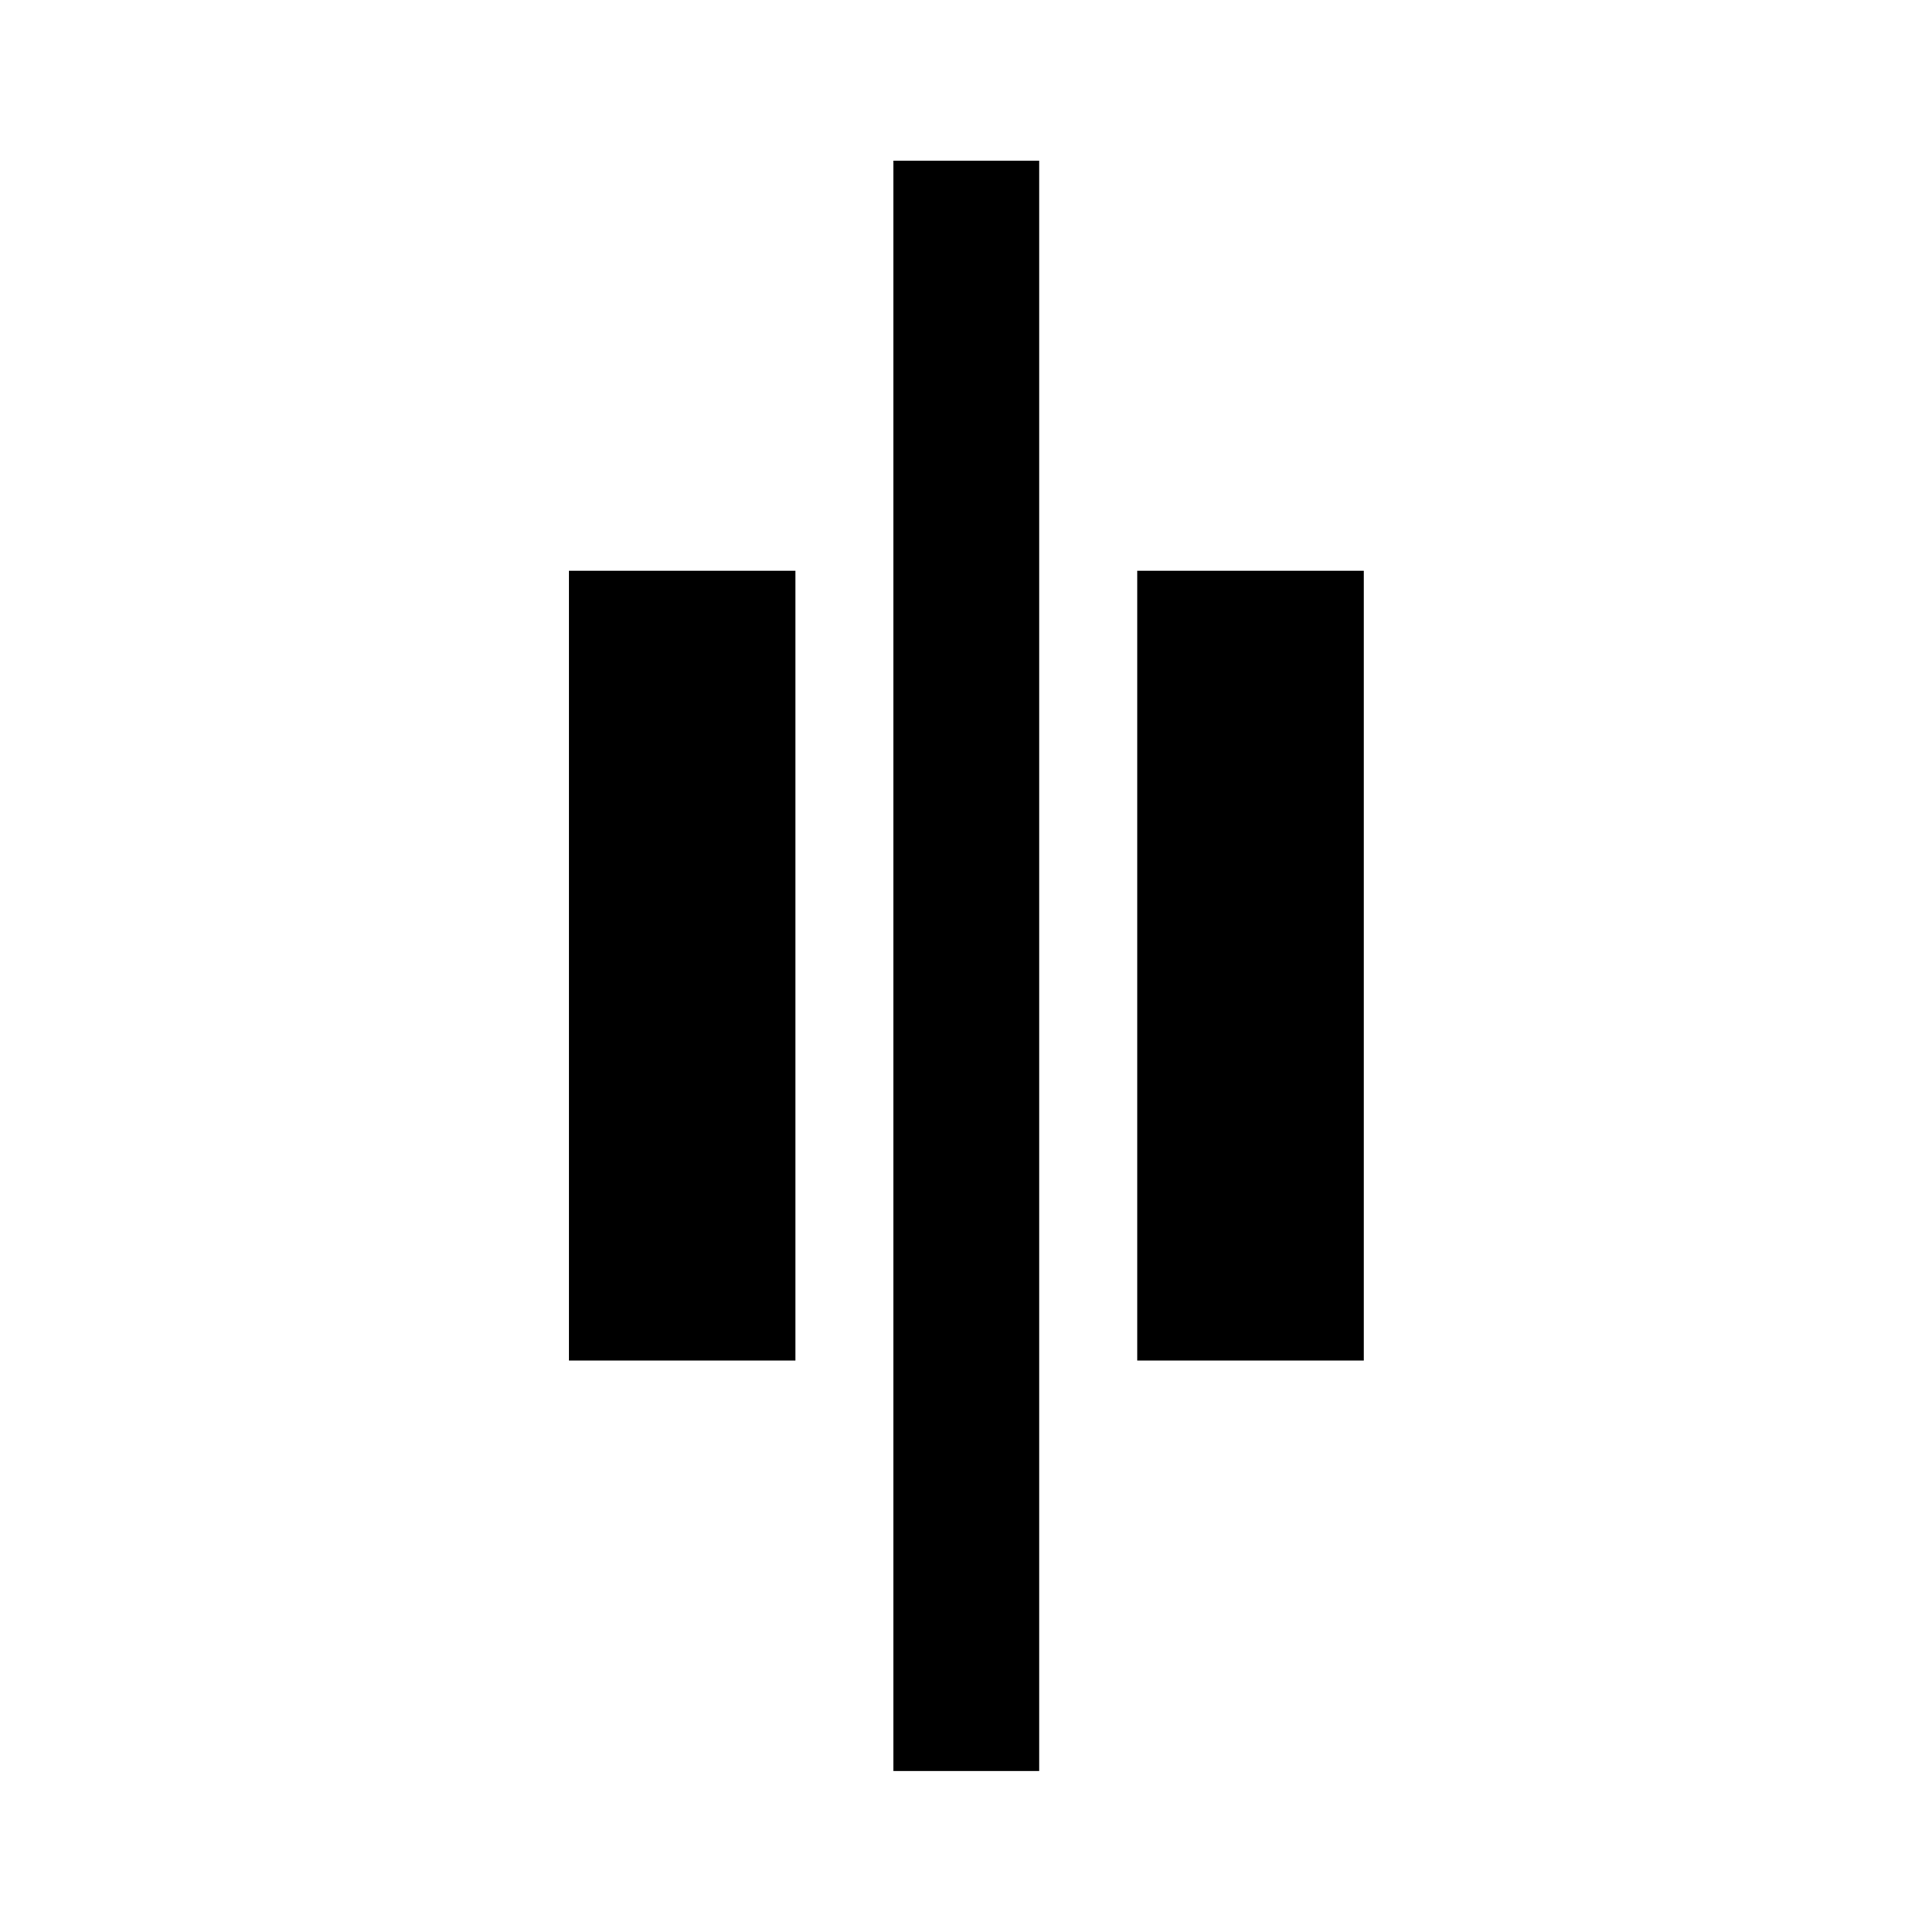 <svg xmlns="http://www.w3.org/2000/svg" height="40" viewBox="0 96 960 960" width="40"><path d="M443.957 976.029V175.811h72.42v800.218h-72.42Zm121.115-203.986v-392.42h112.579v392.42H565.072Zm-282.39 0v-392.42h112.579v392.42H282.682Z"/></svg>